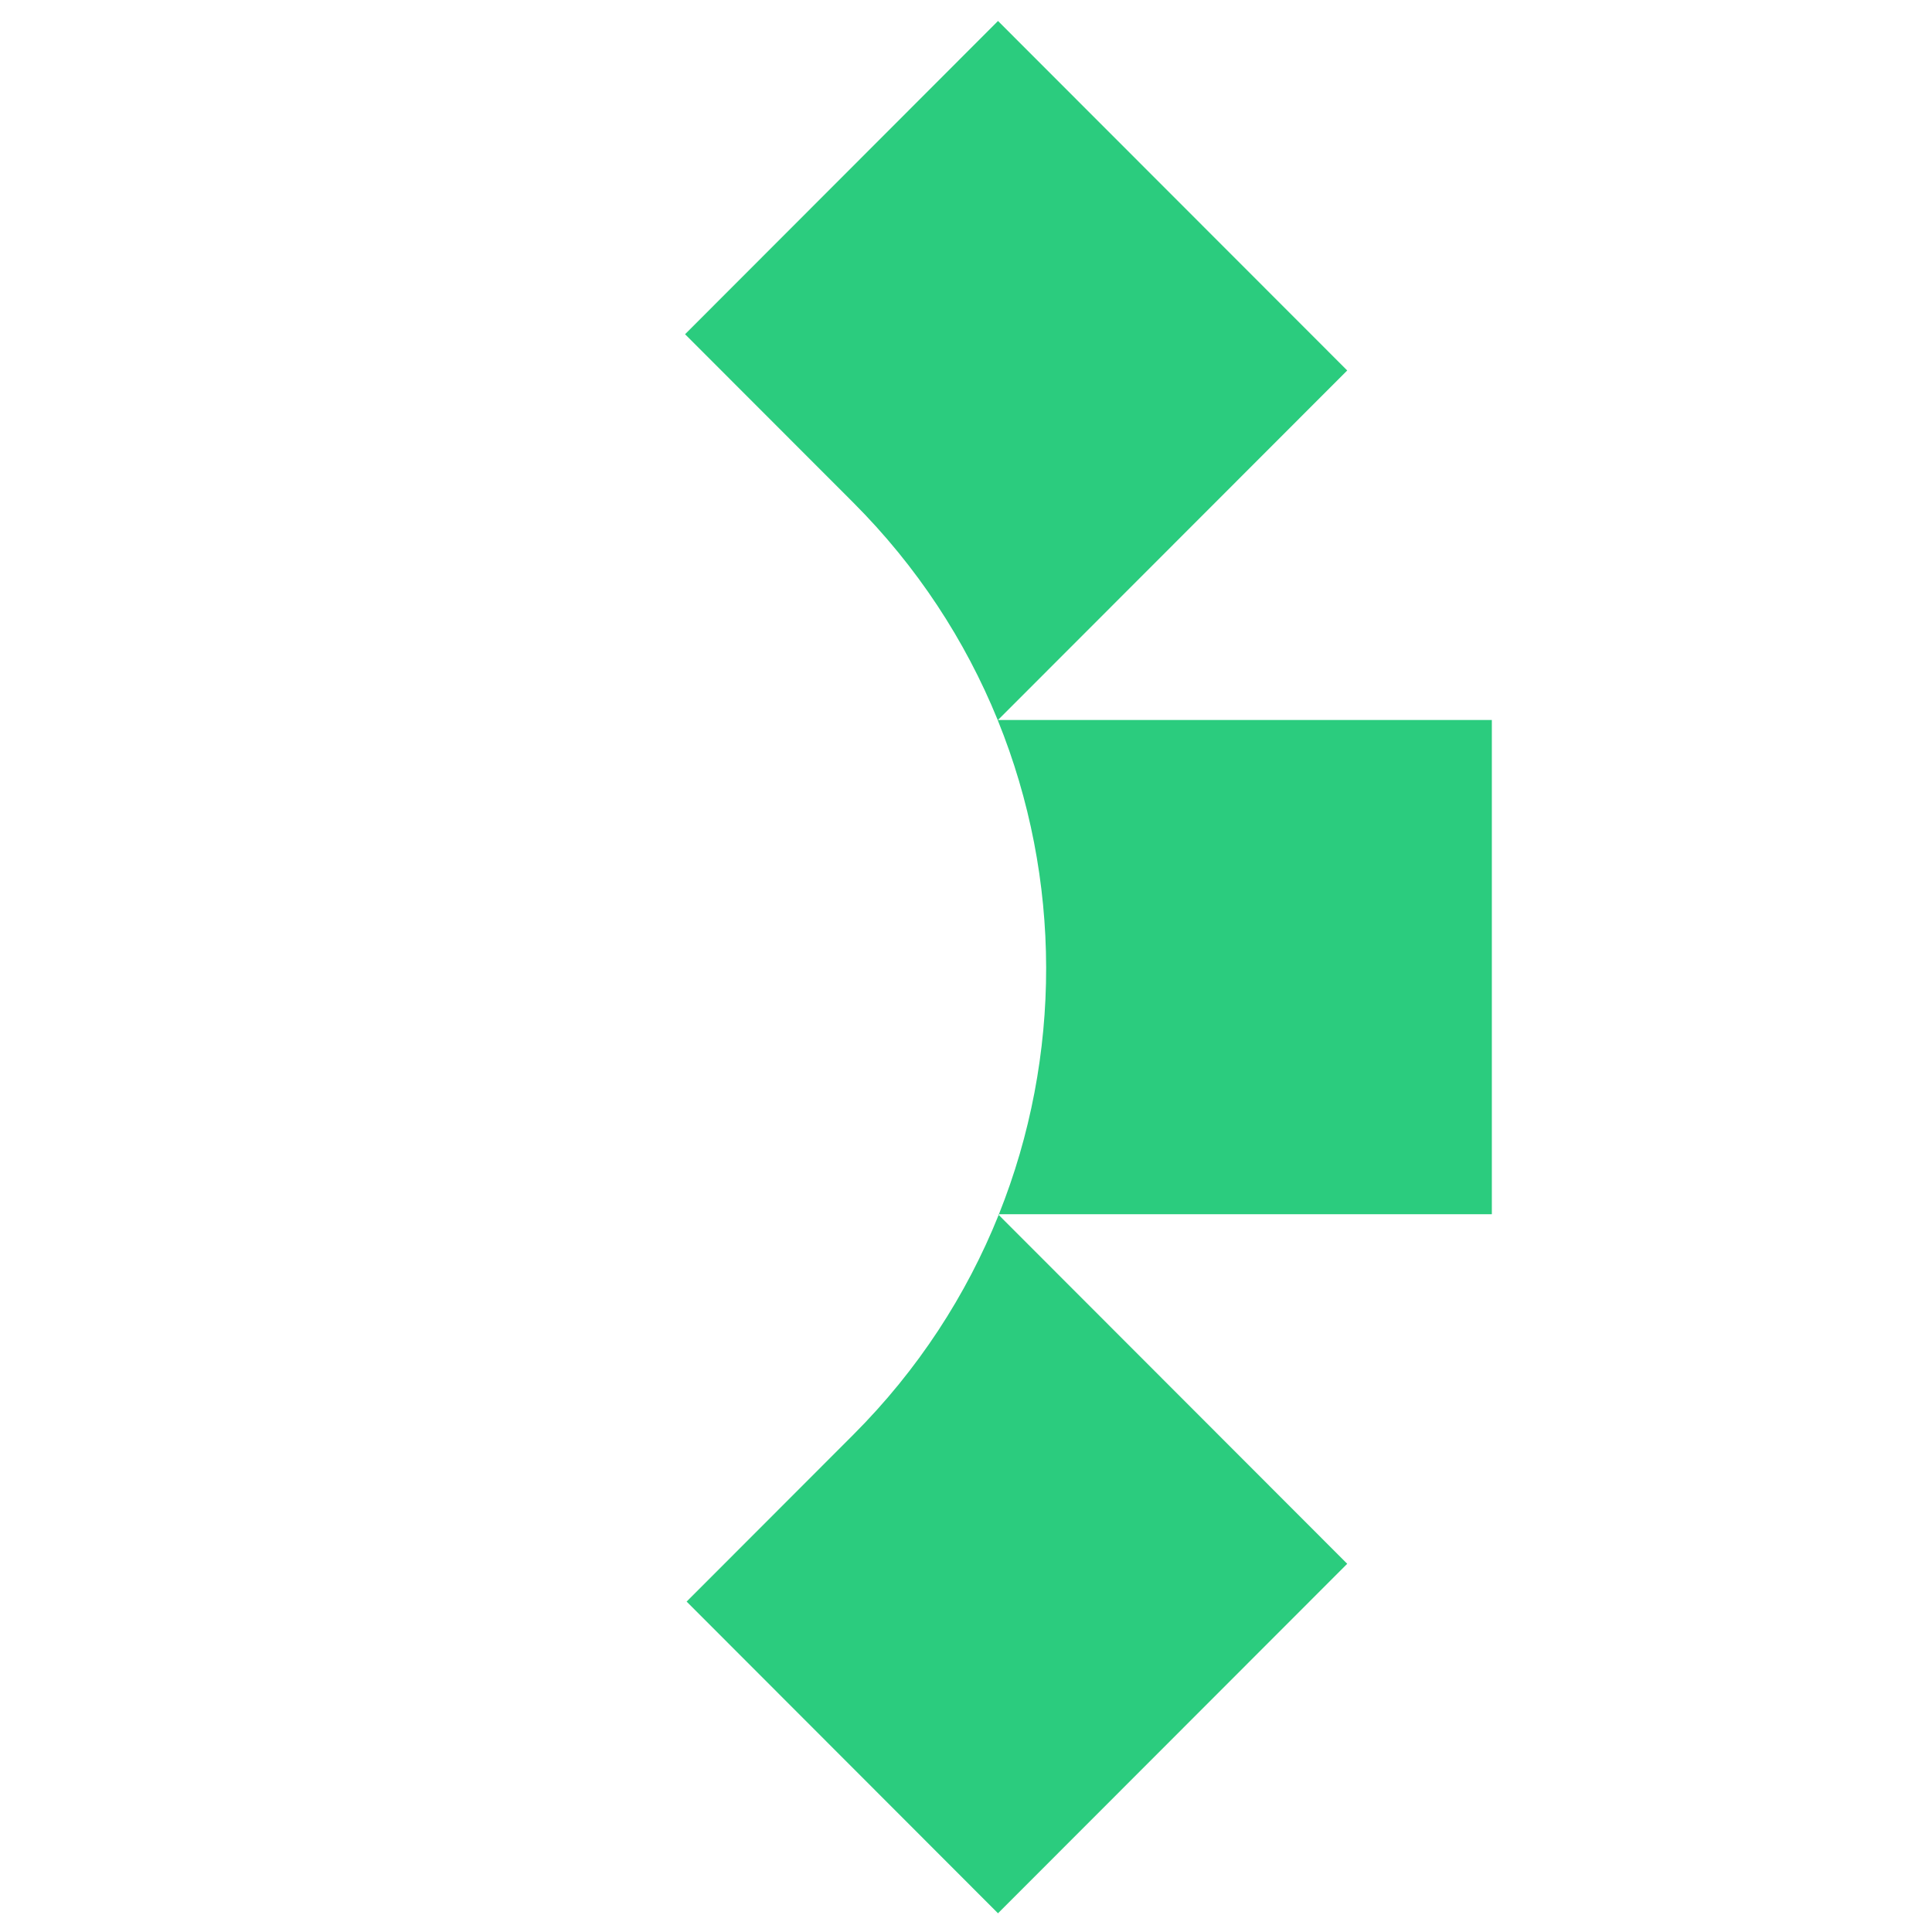 <?xml version="1.0" encoding="UTF-8" standalone="no"?>
<!DOCTYPE svg PUBLIC "-//W3C//DTD SVG 1.1//EN" "http://www.w3.org/Graphics/SVG/1.1/DTD/svg11.dtd">
<svg width="100%" height="100%" viewBox="0 0 512 512" version="1.1" xmlns="http://www.w3.org/2000/svg" xmlns:xlink="http://www.w3.org/1999/xlink" xml:space="preserve" xmlns:serif="http://www.serif.com/" style="fill-rule:evenodd;clip-rule:evenodd;stroke-linejoin:round;stroke-miterlimit:2;">
    <g transform="matrix(9.082,0,0,7.696,-7707.68,-3823.68)">
        <rect id="Artboard1" x="848.645" y="501.721" width="202.552" height="55.496" style="fill:none;"/>
        <g transform="matrix(1.38,0,0,1.629,868.363,497.43)">
            <g id="Artboard11" serif:id="Artboard1">
                <g>
                    <g transform="matrix(1,0,0,1,0.22,0.081)">
                        <path d="M6.617,25.223L6.631,25.236C6.633,25.232 6.635,25.227 6.637,25.223L6.617,25.223Z" style="fill:rgb(43,204,126);fill-rule:nonzero;"/>
                    </g>
                    <g transform="matrix(1,0,0,1,0.22,0.081)">
                        <path d="M17.059,14.776L6.617,14.776L14.001,7.388L6.617,0L0,6.622L3.557,10.181C4.909,11.534 5.925,13.096 6.605,14.763C6.609,14.774 6.613,14.784 6.617,14.794C7.968,18.13 7.974,21.884 6.636,25.224L17.059,25.224L17.059,14.776Z" style="fill:rgb(43,204,126);fill-rule:nonzero;"/>
                    </g>
                    <g transform="matrix(1,0,0,1,0.22,0.081)">
                        <path d="M0.036,33.409L0.03,33.409L6.617,40.001L14.001,32.613L6.631,25.238C5.951,26.93 4.927,28.515 3.557,29.885L0.036,33.409Z" style="fill:rgb(43,204,126);fill-rule:nonzero;"/>
                    </g>
                </g>
            </g>
        </g>
    </g>
</svg>
